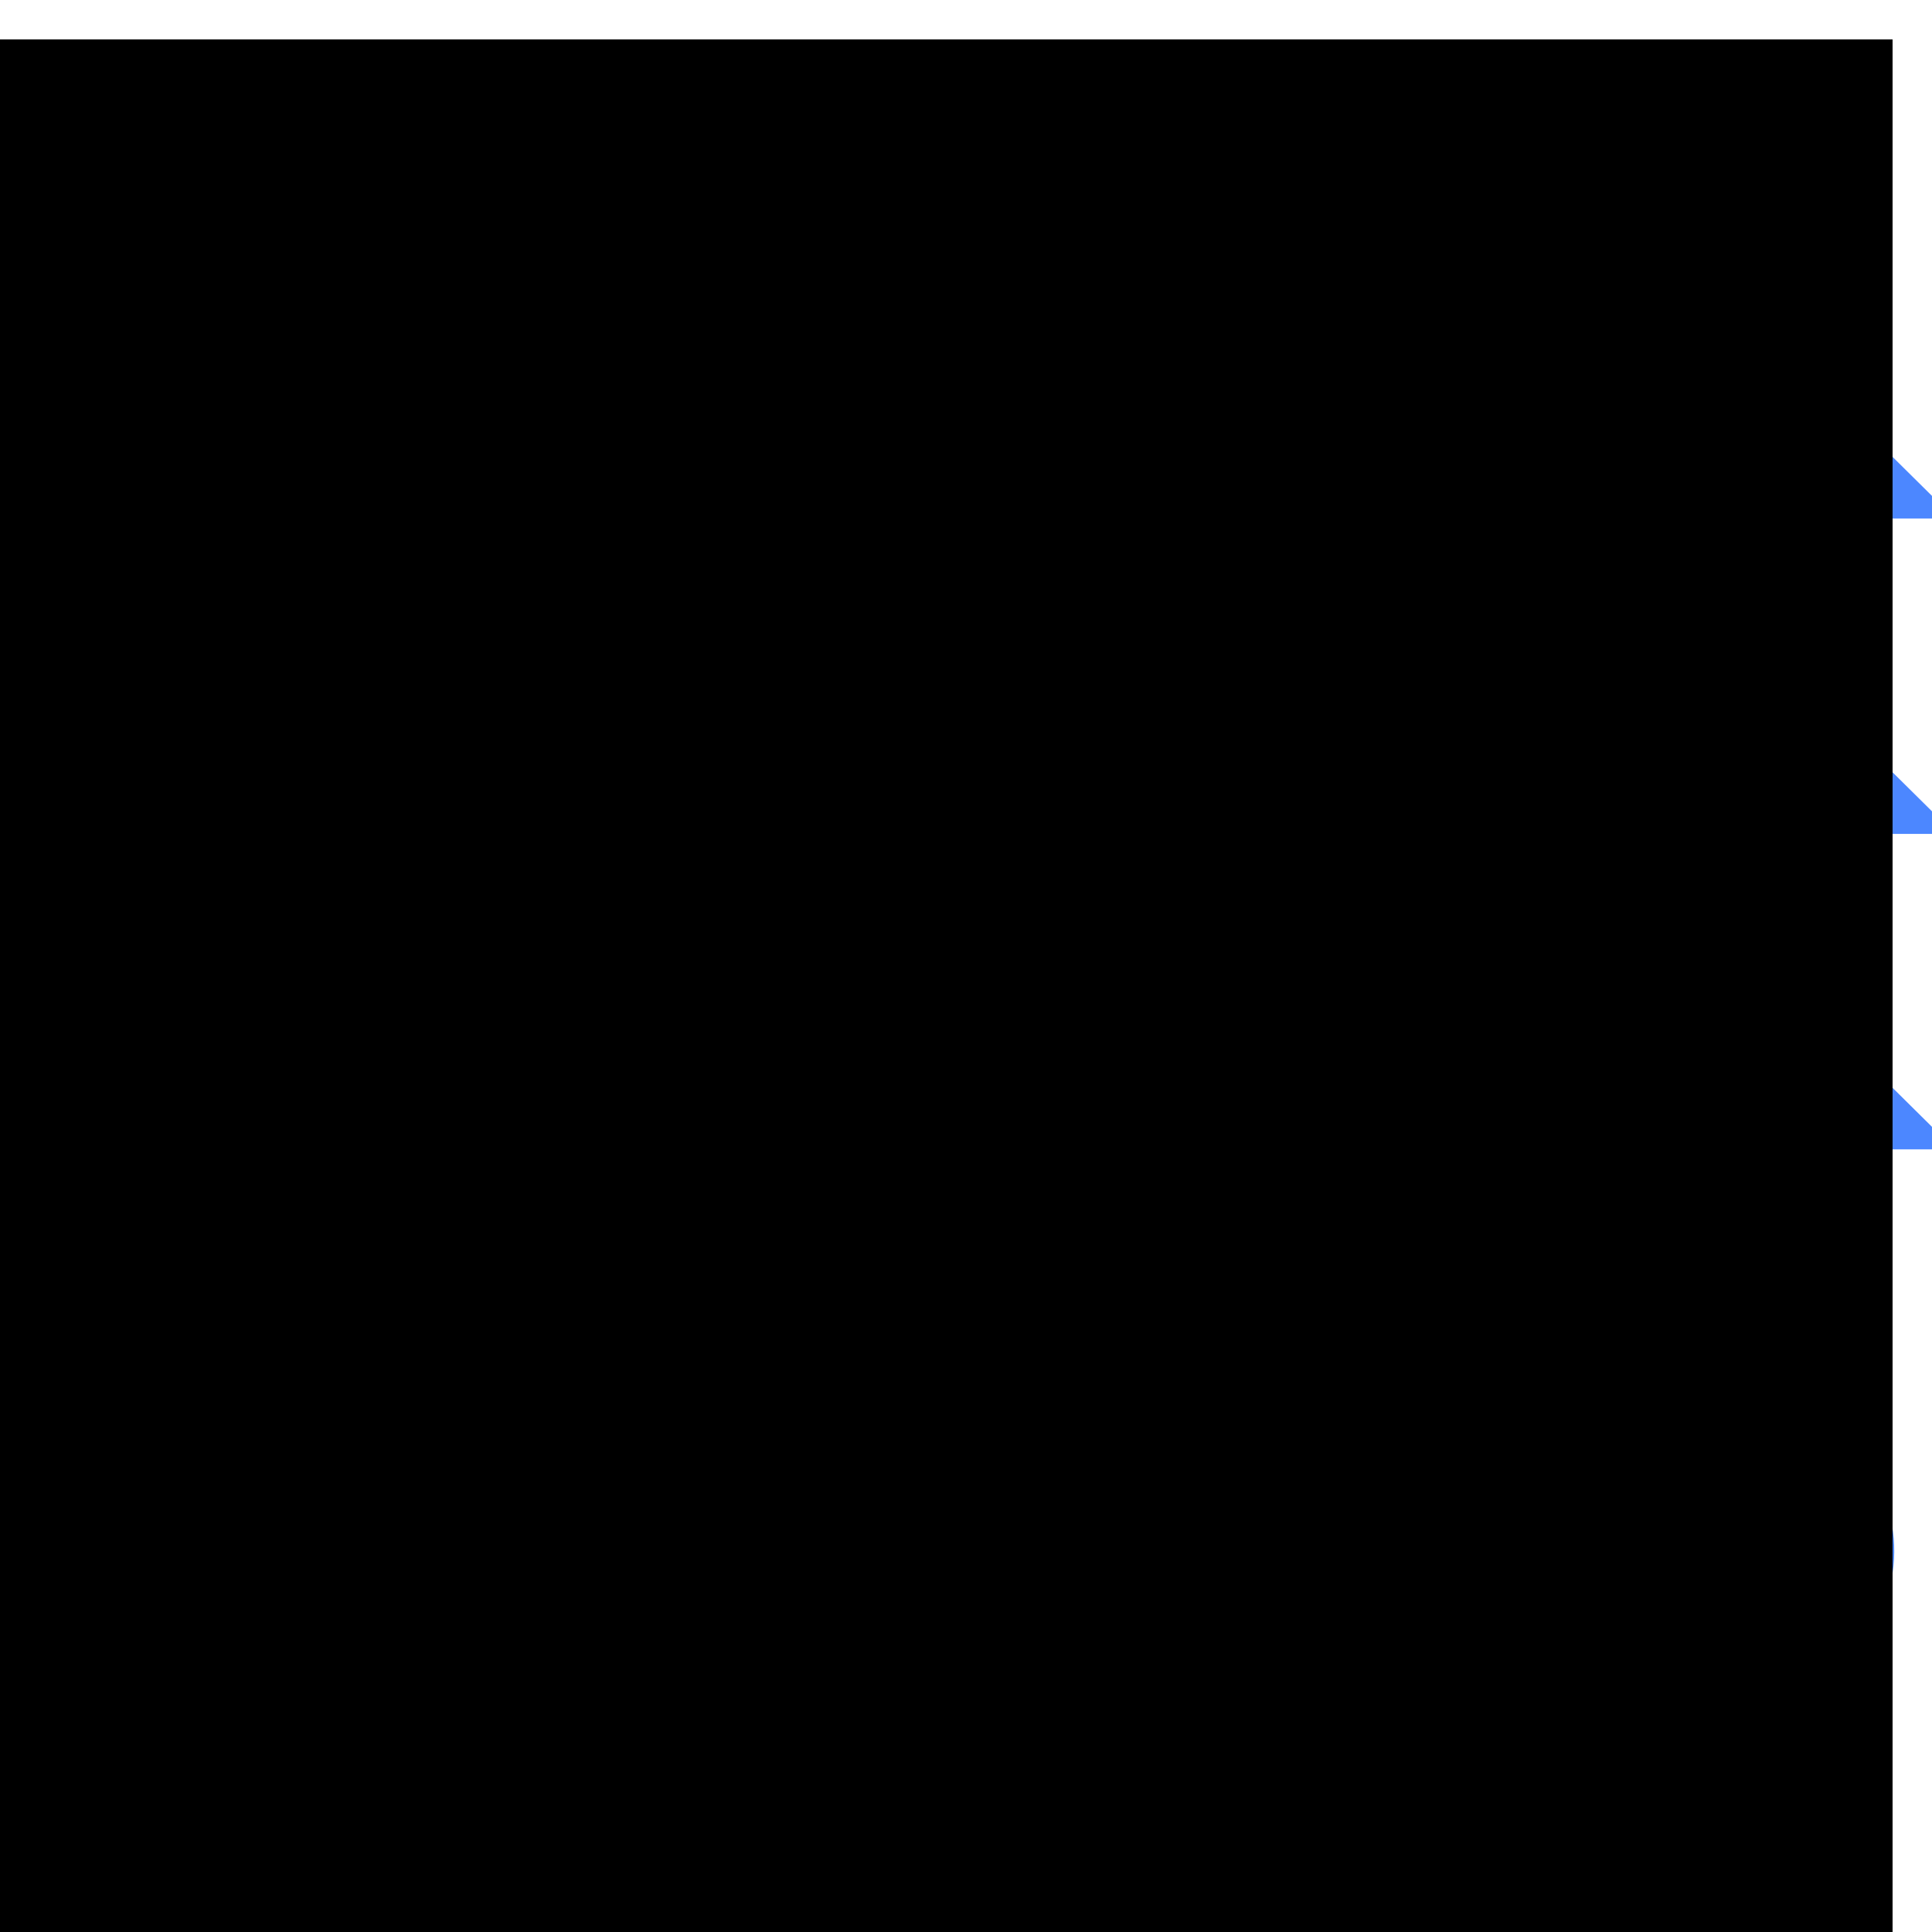 <?xml version="1.0" encoding="utf-8"?>
<!-- Generator: Adobe Illustrator 16.0.0, SVG Export Plug-In . SVG Version: 6.00 Build 0)  -->
<!DOCTYPE svg PUBLIC "-//W3C//DTD SVG 1.1//EN" "http://www.w3.org/Graphics/SVG/1.1/DTD/svg11.dtd">
<svg version="1.1" id="Layer_1" xmlns:sketch="http://www.bohemiancoding.com/sketch/ns" xmlns="http://www.w3.org/2000/svg" xmlns:xlink="http://www.w3.org/1999/xlink" x="0px" y="0px" width="49px" height="49px" viewBox="0 0 49 49" enable-background="new 0 0 49 49" xml:space="preserve">
<title>thin-0394_business_handshake_deal_contract_sign</title>
<desc>Created with Sketch.</desc>
<g id="Page-1">
	<g id="Picons" transform="translate(-226, -2373)">
		<g id="thin-0393_hand_papers_payment" transform="translate(226, 2368)">
			<g id="Group" transform="translate(0, 6)">
				<path id="Shape" stroke="#4C87FF" stroke-width="2.5" d="M46.539,10.9H9.597l6.045-5.93l24.913,0.006L46.539,10.9z"/>
				<g transform="translate(0, 28)">
					<path id="Shape_1_" stroke="#4C87FF" stroke-width="2.5" d="M9.134,7.33c5.489-0.892,11.053-0.545,12.807-0.031
						l11.061,3.246c3.154,0.926,1.758,5.715-1.396,4.788l-11.621-3.41"/>
					<path id="Shape_2_" stroke="#4C87FF" stroke-width="2.5" d="M34.581,11.939l8.618-3.928
						c3.127-1.426,5.095,3.156,2.134,4.506l-11.702,5.335c-2,0.912-9.946,1.573-18.765-2.368c-1.516-0.678-4.09,0.202-5.732,0.623"/>
					<rect id="Rectangle-path" x="1.097" y="5.006" stroke="#4C87FF" stroke-width="2.5" width="8" height="14"/>
				</g>
				<path id="Shape_3_" stroke="#4C87FF" stroke-width="2.5" d="M13.633,14.941L9.597,18.9h36.942l-4-3.959"/>
				<path id="Shape_4_" stroke="#4C87FF" stroke-width="2.5" d="M13.633,22.941l-4.037,3.96h36.942l-4-3.96"/>
			</g>
			<rect id="Rectangle-path_1_" y="6" width="48" height="48">
			</rect>
		</g>
	</g>
</g>
</svg>
